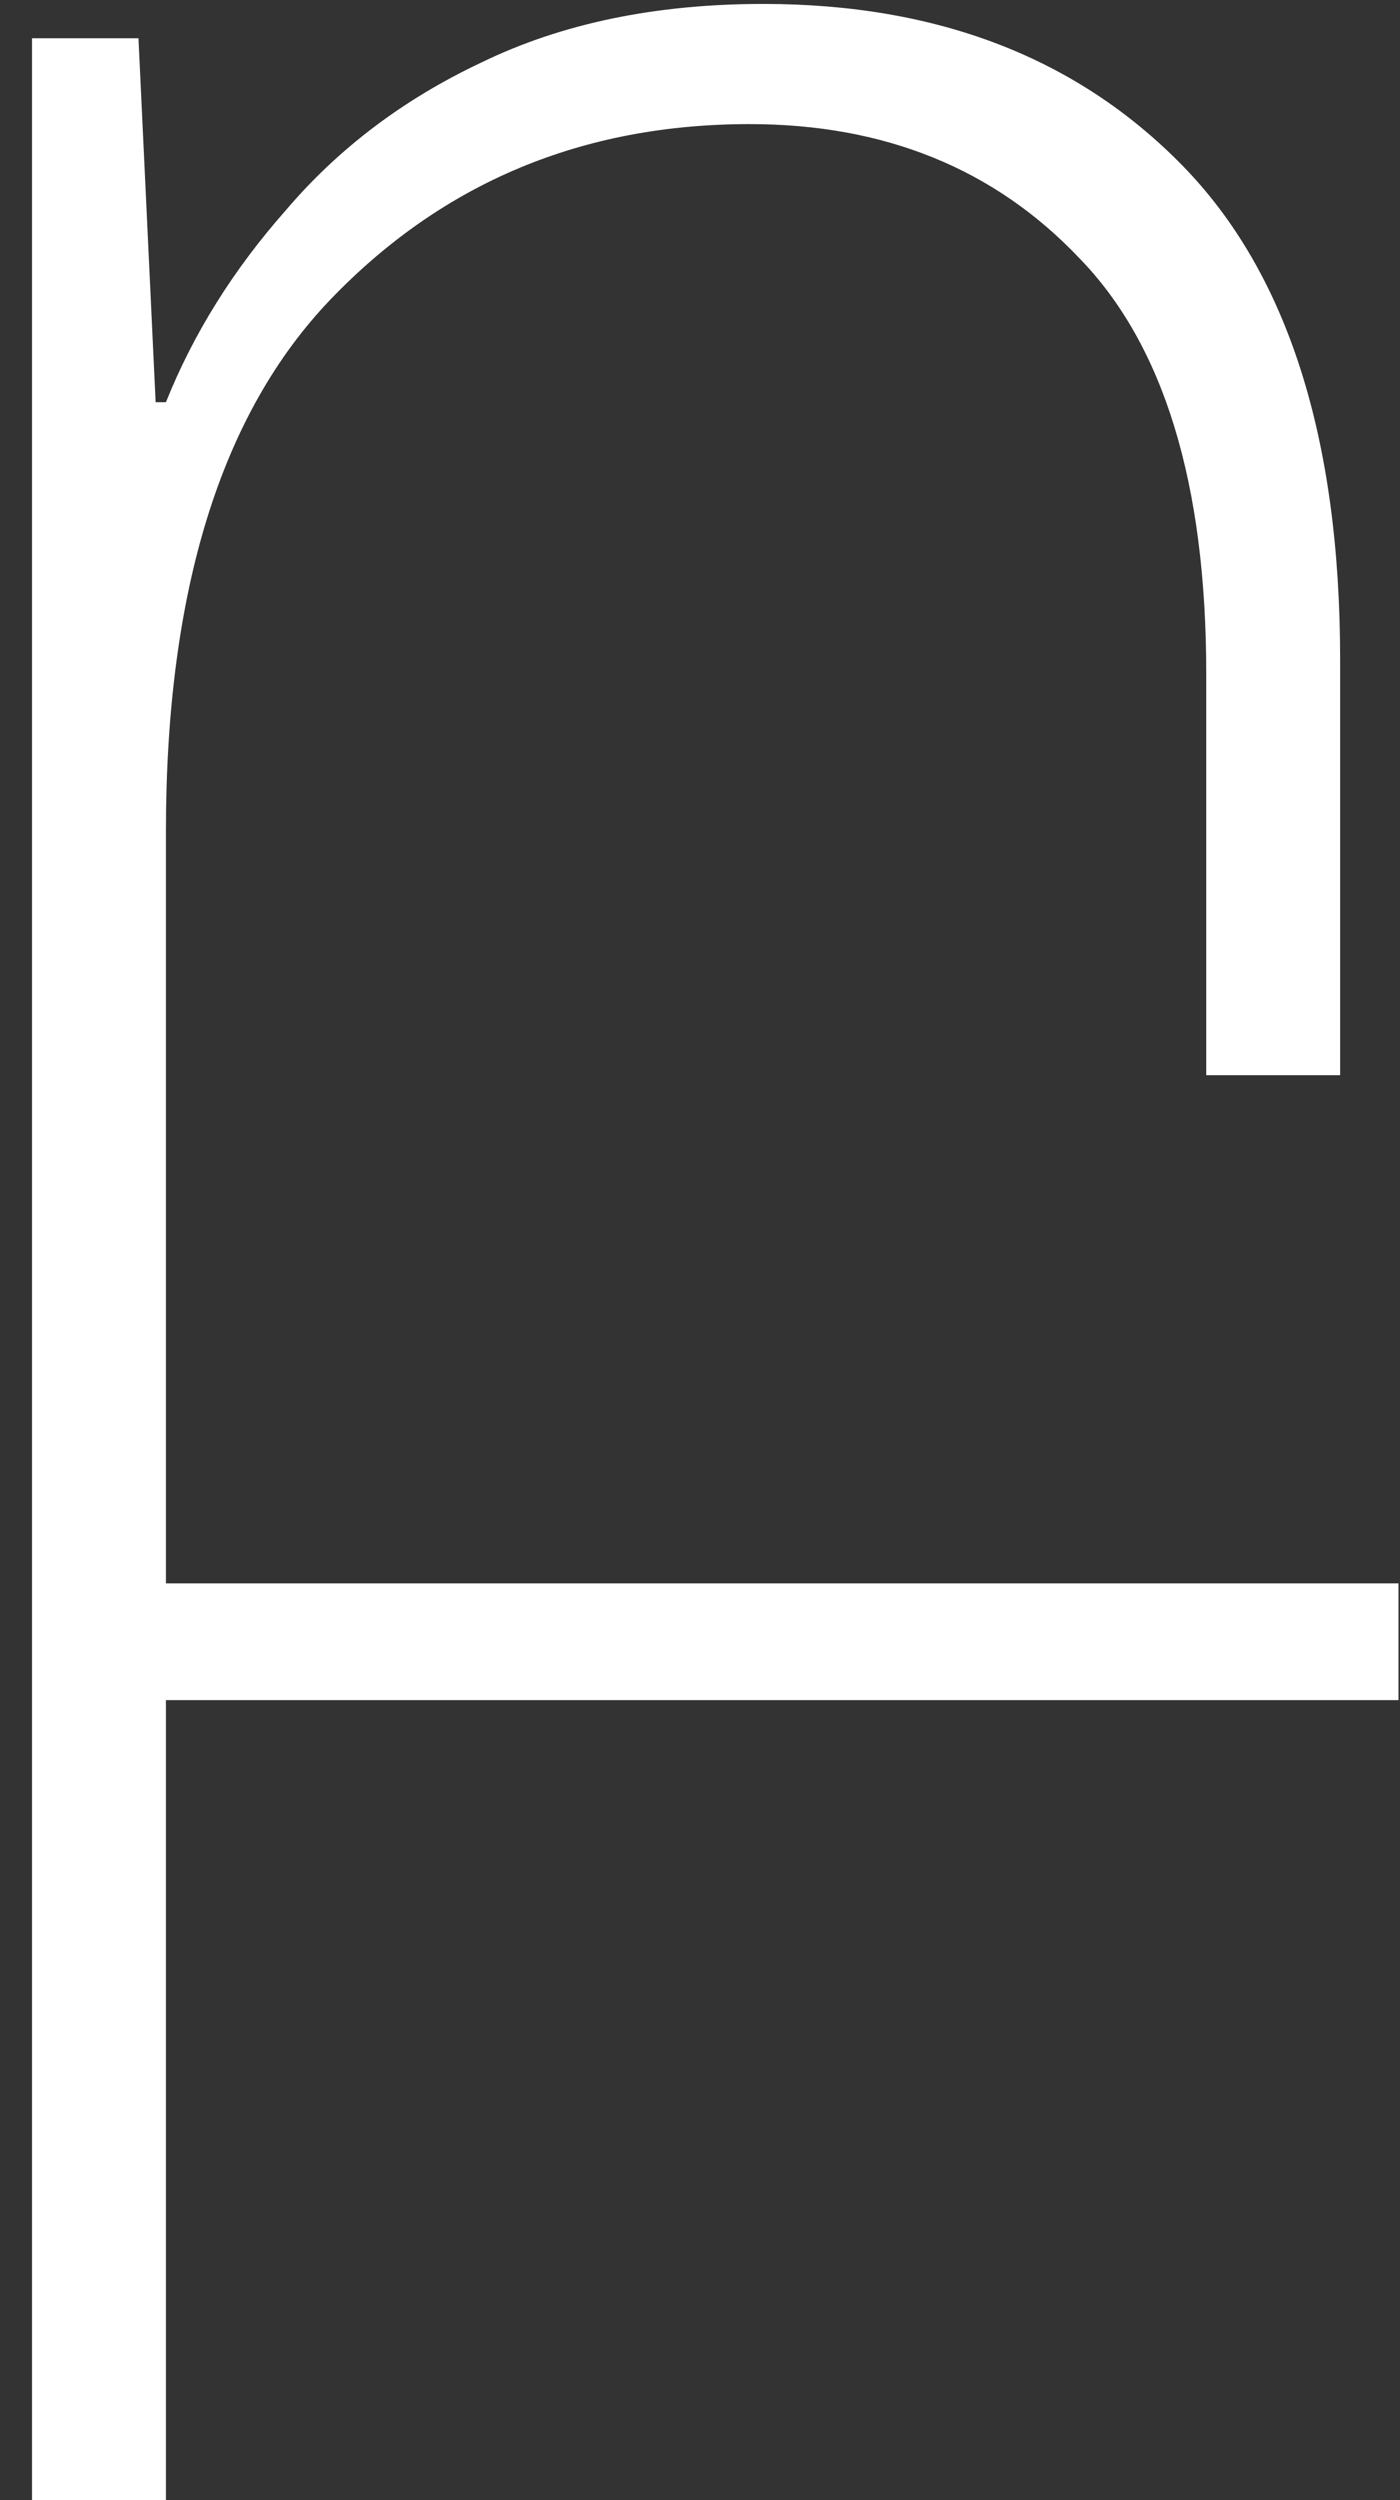 <svg width="42" height="75" viewBox="0 0 42 75" fill="none" xmlns="http://www.w3.org/2000/svg">
<rect x="0" y="0" width="42" height="75" fill="#333333" stroke="none"/>
<path d="M0.961 74.999V1.148H4.154L4.669 12.066H4.978C5.802 10.006 7.004 8.083 8.583 6.298C10.162 4.444 12.119 2.968 14.454 1.869C16.857 0.702 19.673 0.118 22.9 0.118C28.119 0.118 32.307 1.732 35.466 4.959C38.625 8.186 40.204 13.13 40.204 19.791V32.254H36.187V20.203C36.187 14.504 34.917 10.349 32.376 7.74C29.835 5.062 26.539 3.723 22.488 3.723C17.475 3.723 13.287 5.474 9.922 8.976C6.626 12.409 4.978 17.731 4.978 24.941V47.498H41.955V51H4.978V74.999H0.961Z" fill="white"/>
</svg>
